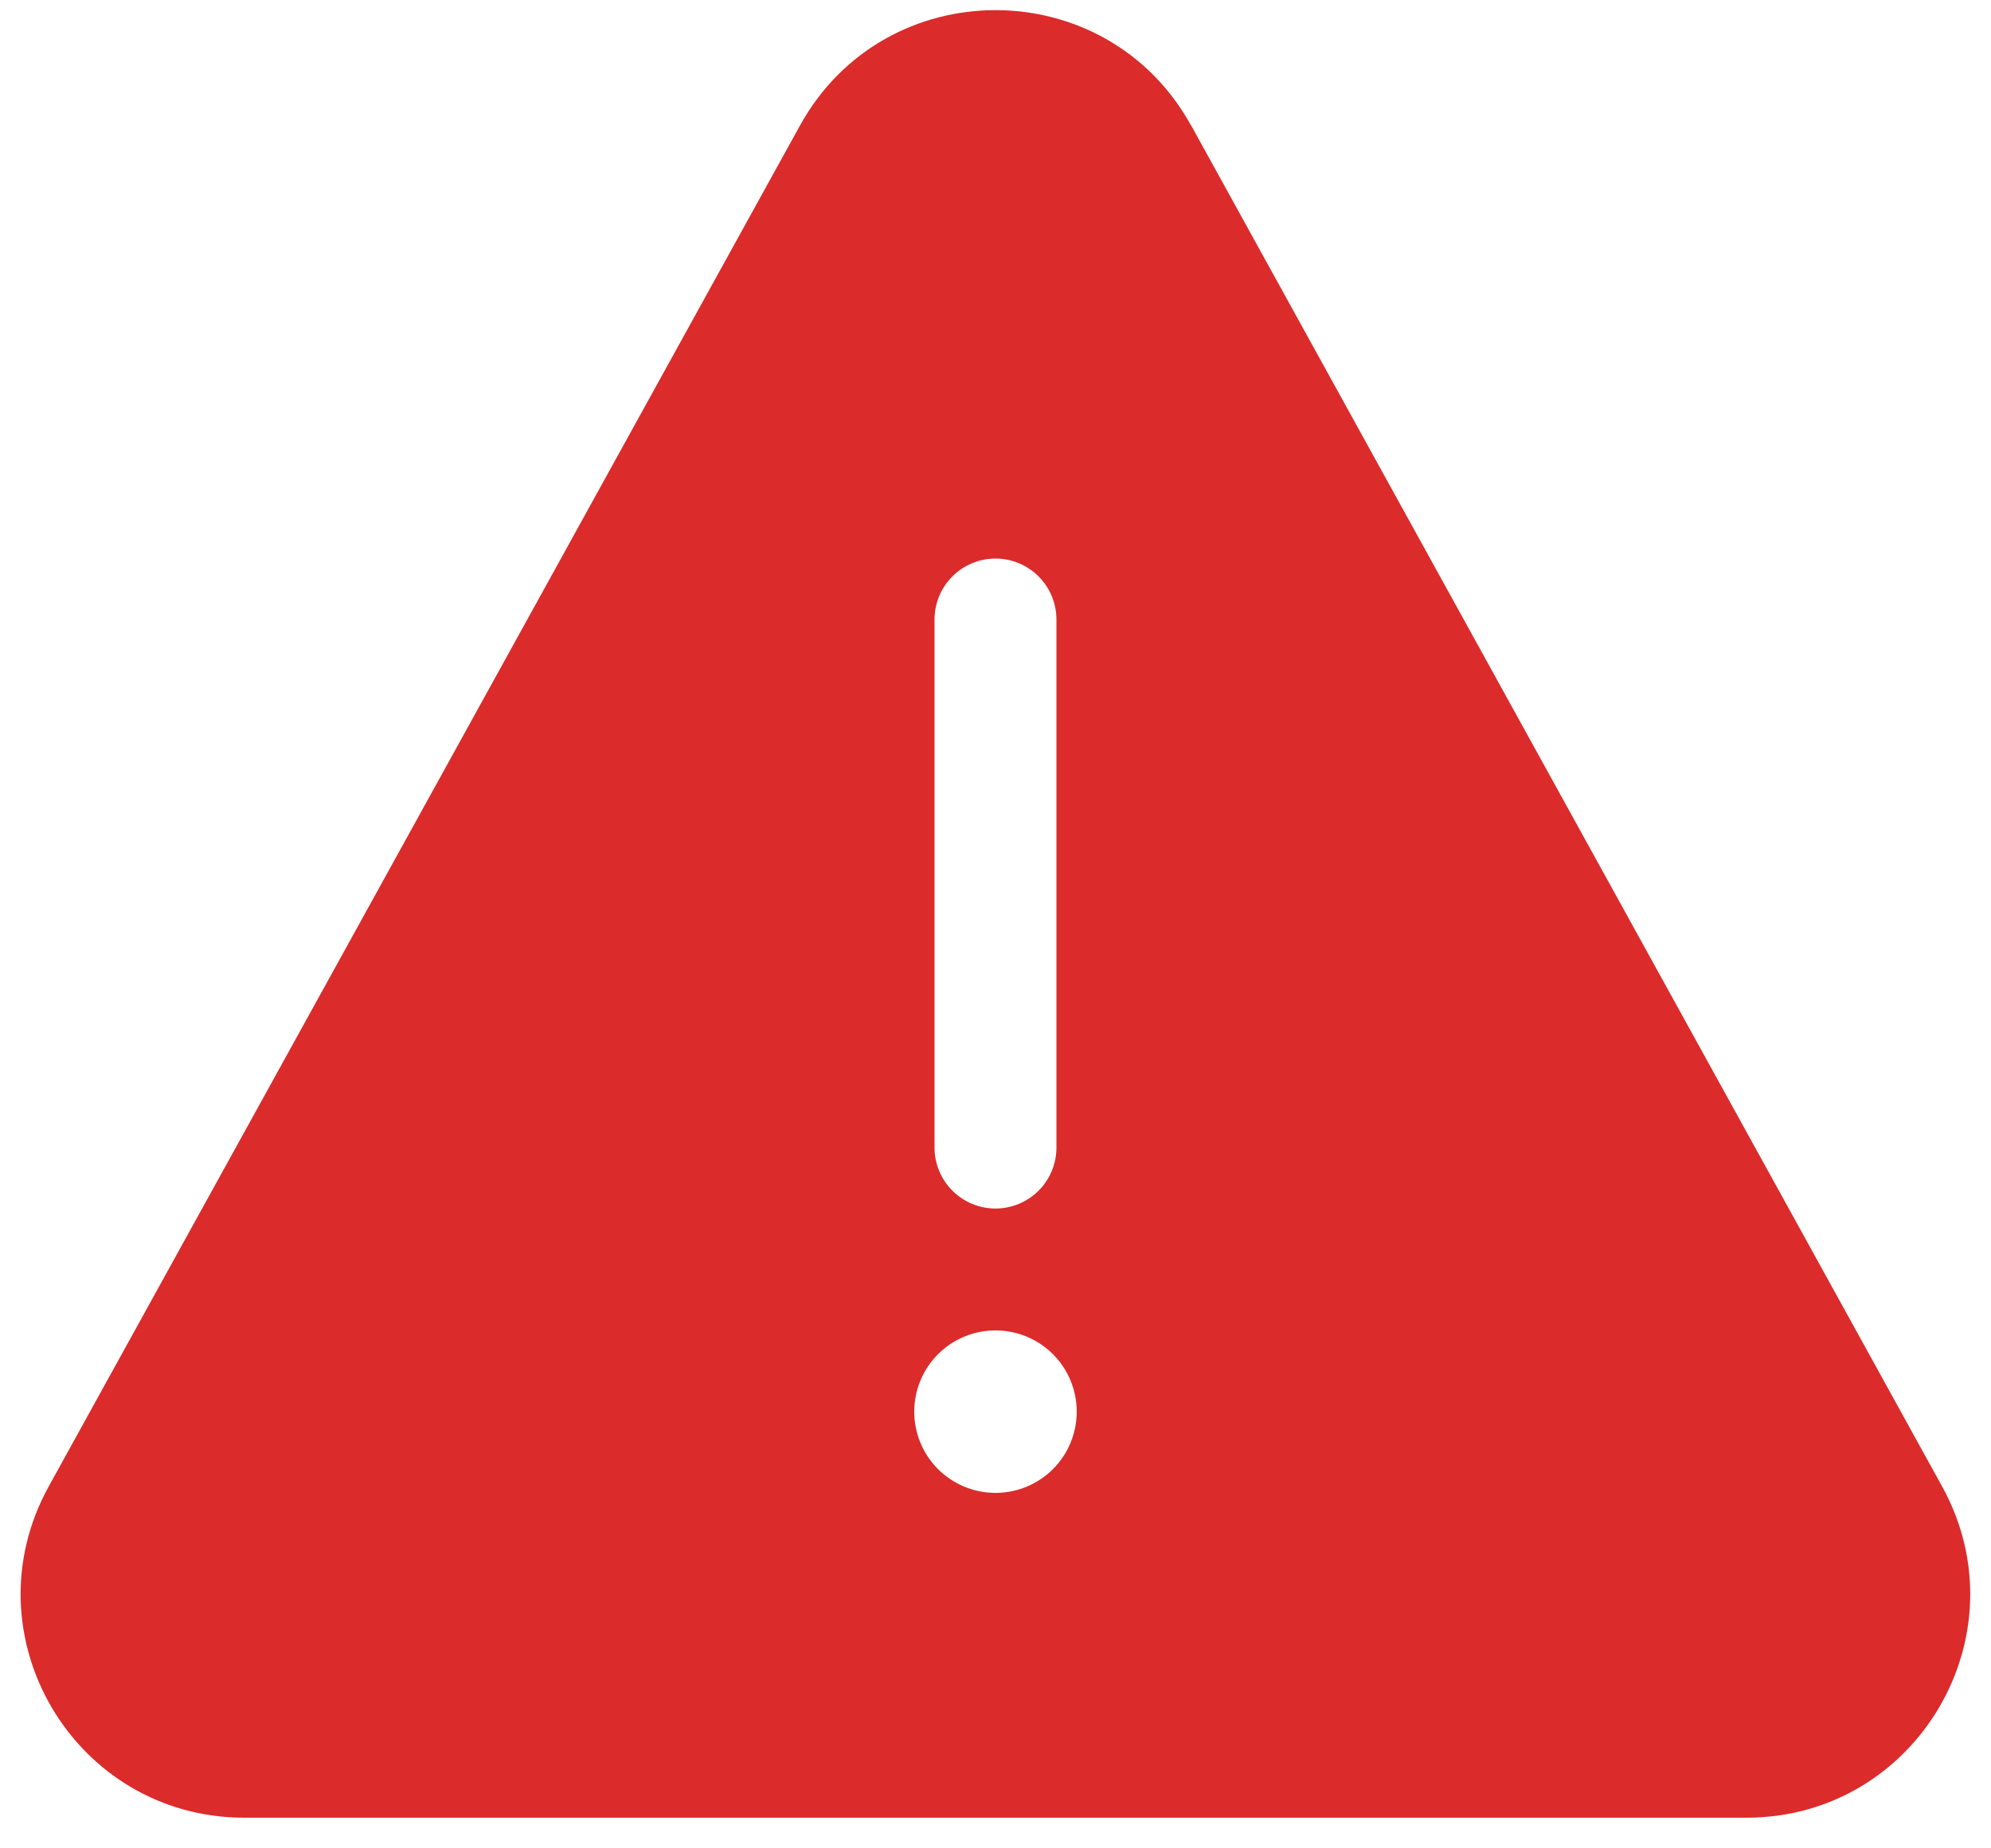 <svg width="56" height="52" viewBox="0 0 56 52" fill="none" xmlns="http://www.w3.org/2000/svg">
<path d="M33.504 3.536C31.115 -0.798 24.887 -0.798 22.498 3.536L1.371 41.817C-0.94 46.007 2.089 51.138 6.875 51.138H49.12C53.904 51.138 56.937 46.007 54.624 41.817L33.504 3.531V3.536ZM30.285 39.714C30.285 40.321 30.045 40.902 29.616 41.331C29.187 41.759 28.606 42 28 42C27.393 42 26.812 41.759 26.383 41.331C25.955 40.902 25.714 40.321 25.714 39.714C25.714 39.108 25.955 38.527 26.383 38.098C26.812 37.669 27.393 37.429 28 37.429C28.606 37.429 29.187 37.669 29.616 38.098C30.045 38.527 30.285 39.108 30.285 39.714ZM26.285 32.286V17.429C26.285 16.974 26.466 16.538 26.788 16.216C27.109 15.895 27.545 15.714 28 15.714C28.454 15.714 28.89 15.895 29.212 16.216C29.533 16.538 29.714 16.974 29.714 17.429V32.286C29.714 32.74 29.533 33.176 29.212 33.498C28.89 33.819 28.454 34 28 34C27.545 34 27.109 33.819 26.788 33.498C26.466 33.176 26.285 32.74 26.285 32.286Z" fill="#DB2B2B"/>
</svg>
